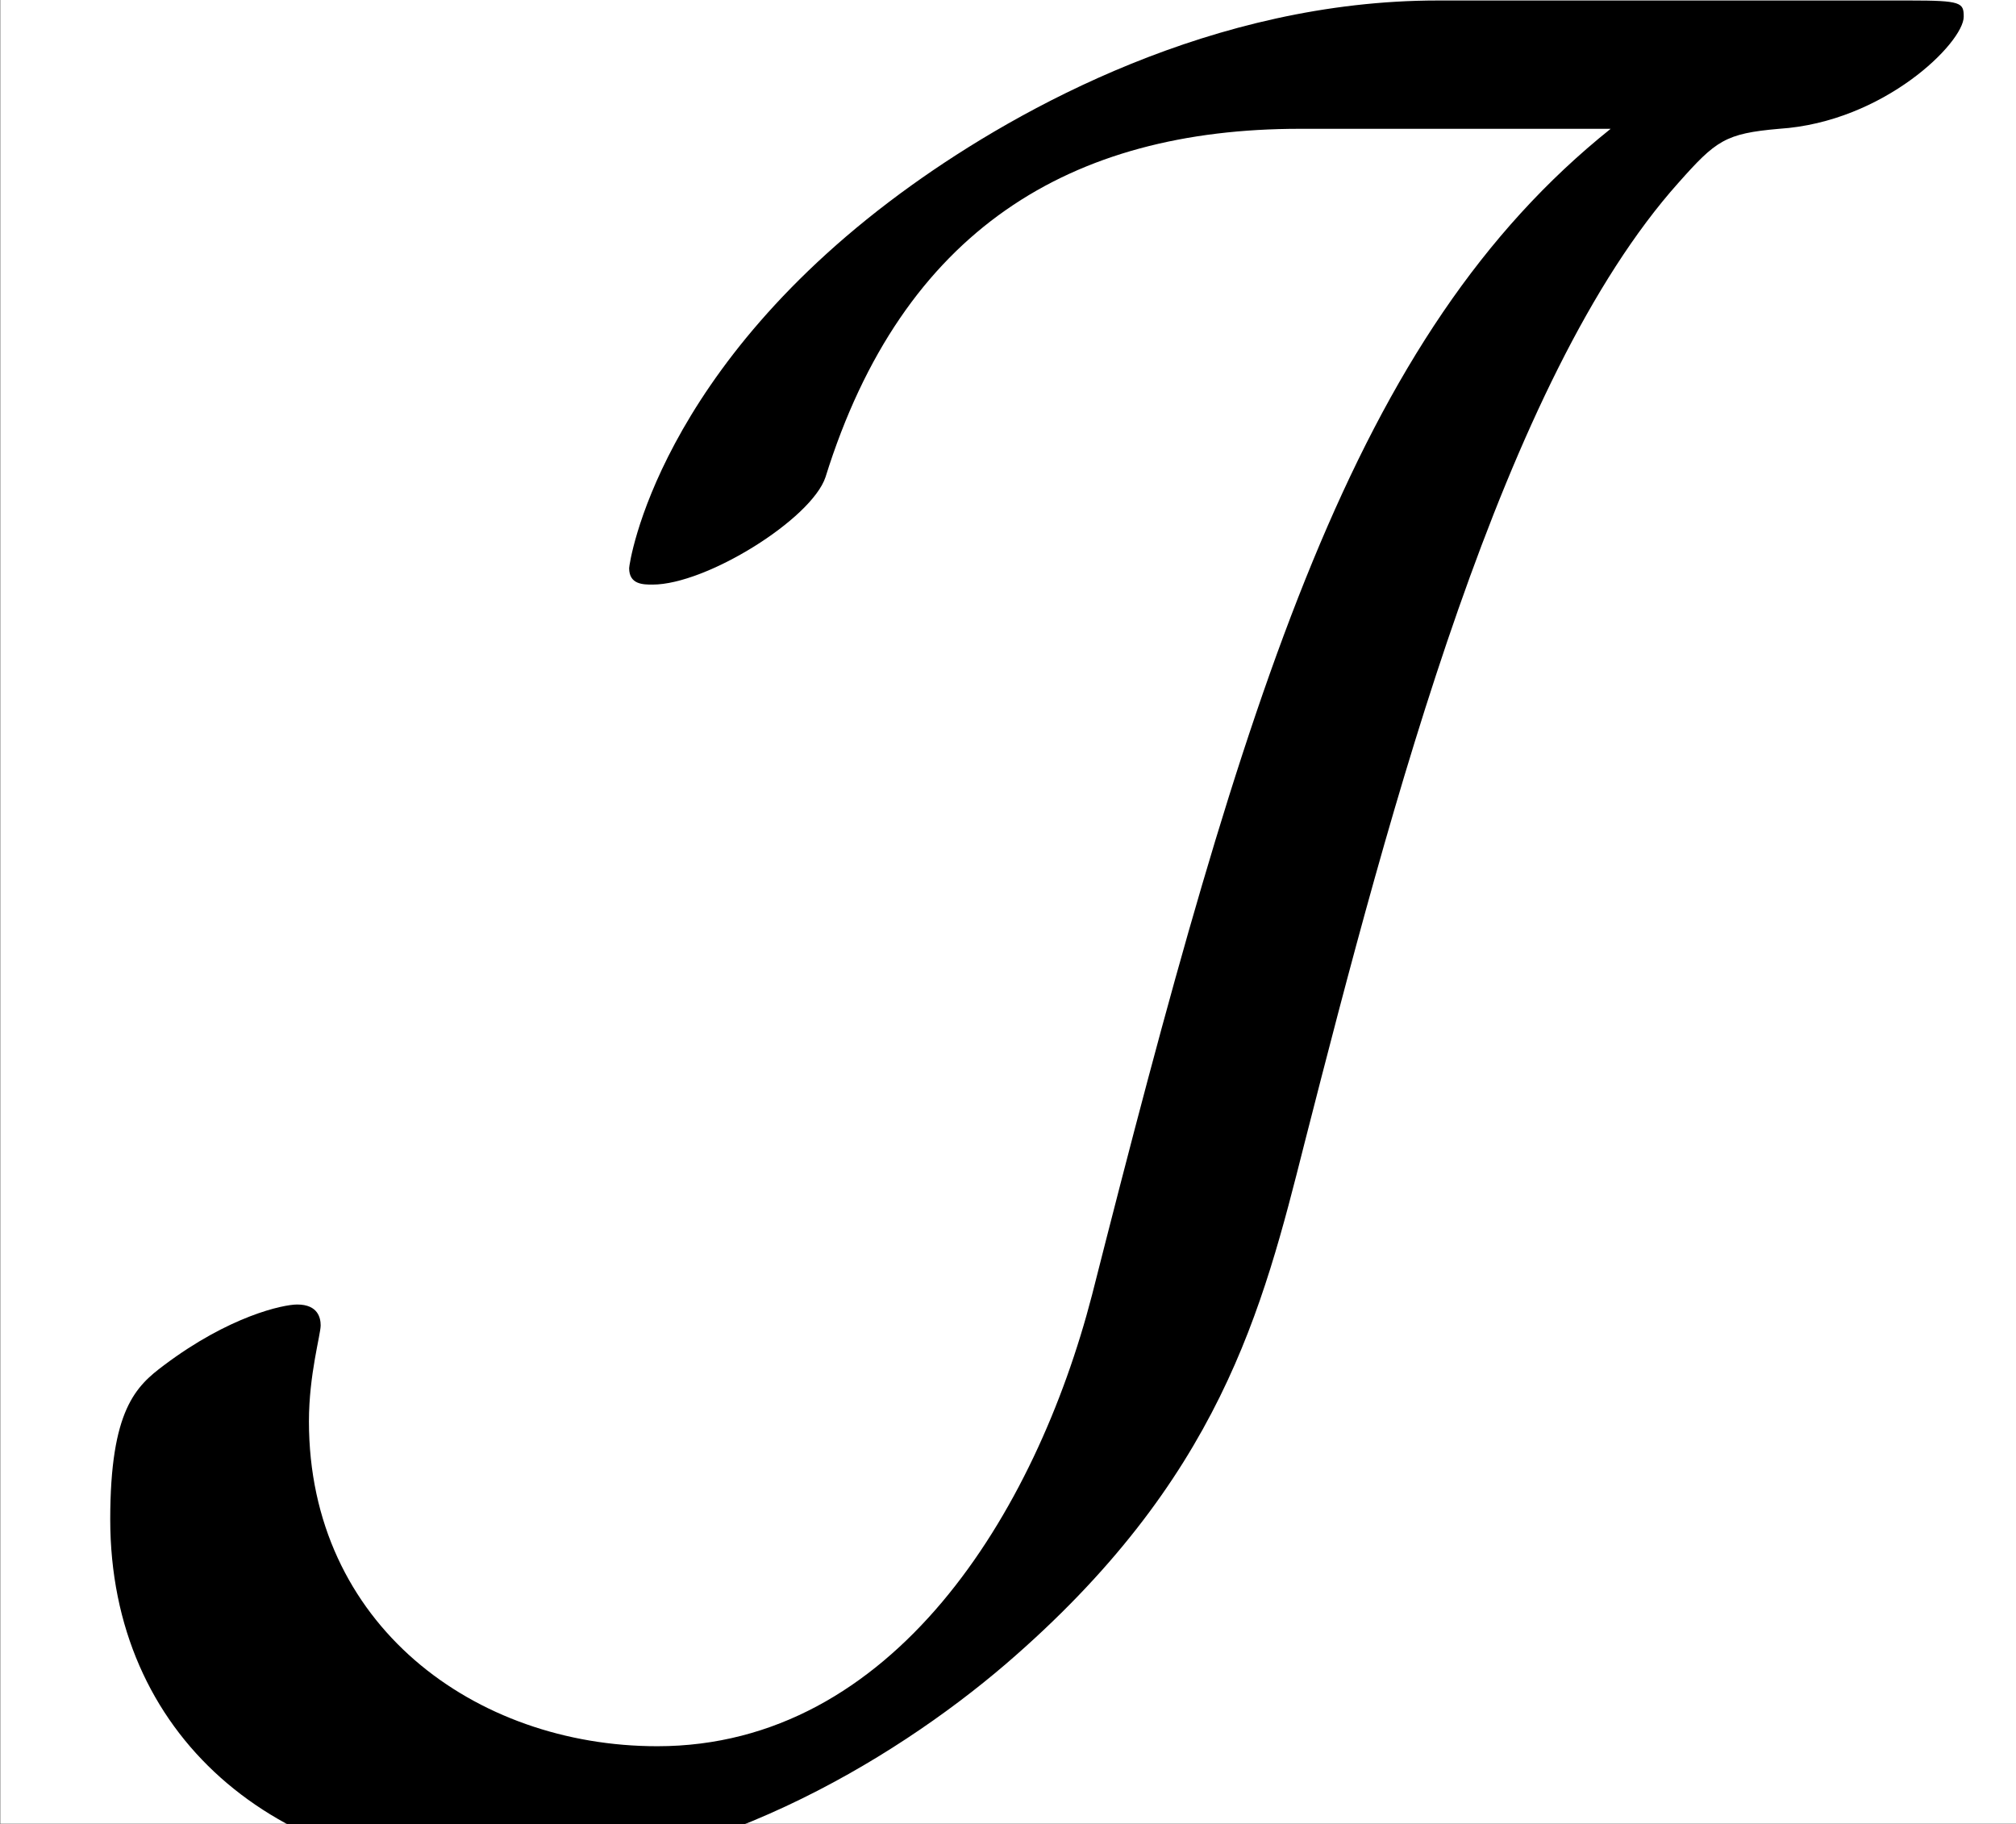 <?xml version='1.0' encoding='UTF-8'?>
<!-- This file was generated by dvisvgm 2.3.5 -->
<svg height='9.745pt' version='1.1' viewBox='-18.216 13.204 10.768 9.745' width='10.768pt' xmlns='http://www.w3.org/2000/svg' xmlns:xlink='http://www.w3.org/1999/xlink'>
<rect x="-18.216" y="13.204" width="10.768" height="9.745" fill="#808080" stroke="none"/>
<defs>
<path d='M6.127 -6.804C5.171 -6.804 4.344 -6.346 3.885 -6.017C2.8 -5.24 2.68 -4.403 2.68 -4.384C2.68 -4.314 2.74 -4.314 2.78 -4.314C3.009 -4.314 3.457 -4.593 3.517 -4.772C3.846 -5.828 4.563 -6.257 5.539 -6.257H6.864C5.768 -5.38 5.31 -3.875 4.653 -1.285C4.413 -0.359 3.806 0.638 2.8 0.638C2.022 0.638 1.315 0.12 1.315 -0.747C1.315 -0.946 1.365 -1.116 1.365 -1.156C1.365 -1.186 1.355 -1.245 1.265 -1.245C1.205 -1.245 0.976 -1.196 0.697 -0.986C0.578 -0.897 0.468 -0.797 0.468 -0.329C0.468 0.588 1.166 1.186 2.142 1.186C2.989 1.186 3.796 0.707 4.284 0.289C5.2 -0.498 5.38 -1.225 5.559 -1.933C5.928 -3.377 6.406 -5.191 7.153 -6.027C7.313 -6.207 7.352 -6.237 7.582 -6.257C8.03 -6.286 8.369 -6.625 8.369 -6.735C8.369 -6.795 8.359 -6.804 8.139 -6.804H6.127Z' id='g0-74'/>
</defs>
<g id='page1' transform='matrix(1.253 0 0 1.253 0 0)'>
<rect fill='#ffffff' height='7.776' width='8.593' x='-14.536' y='10.536'/>
<use x='-14.536' xlink:href='#g0-74' y='17.344'/>
</g>
</svg>